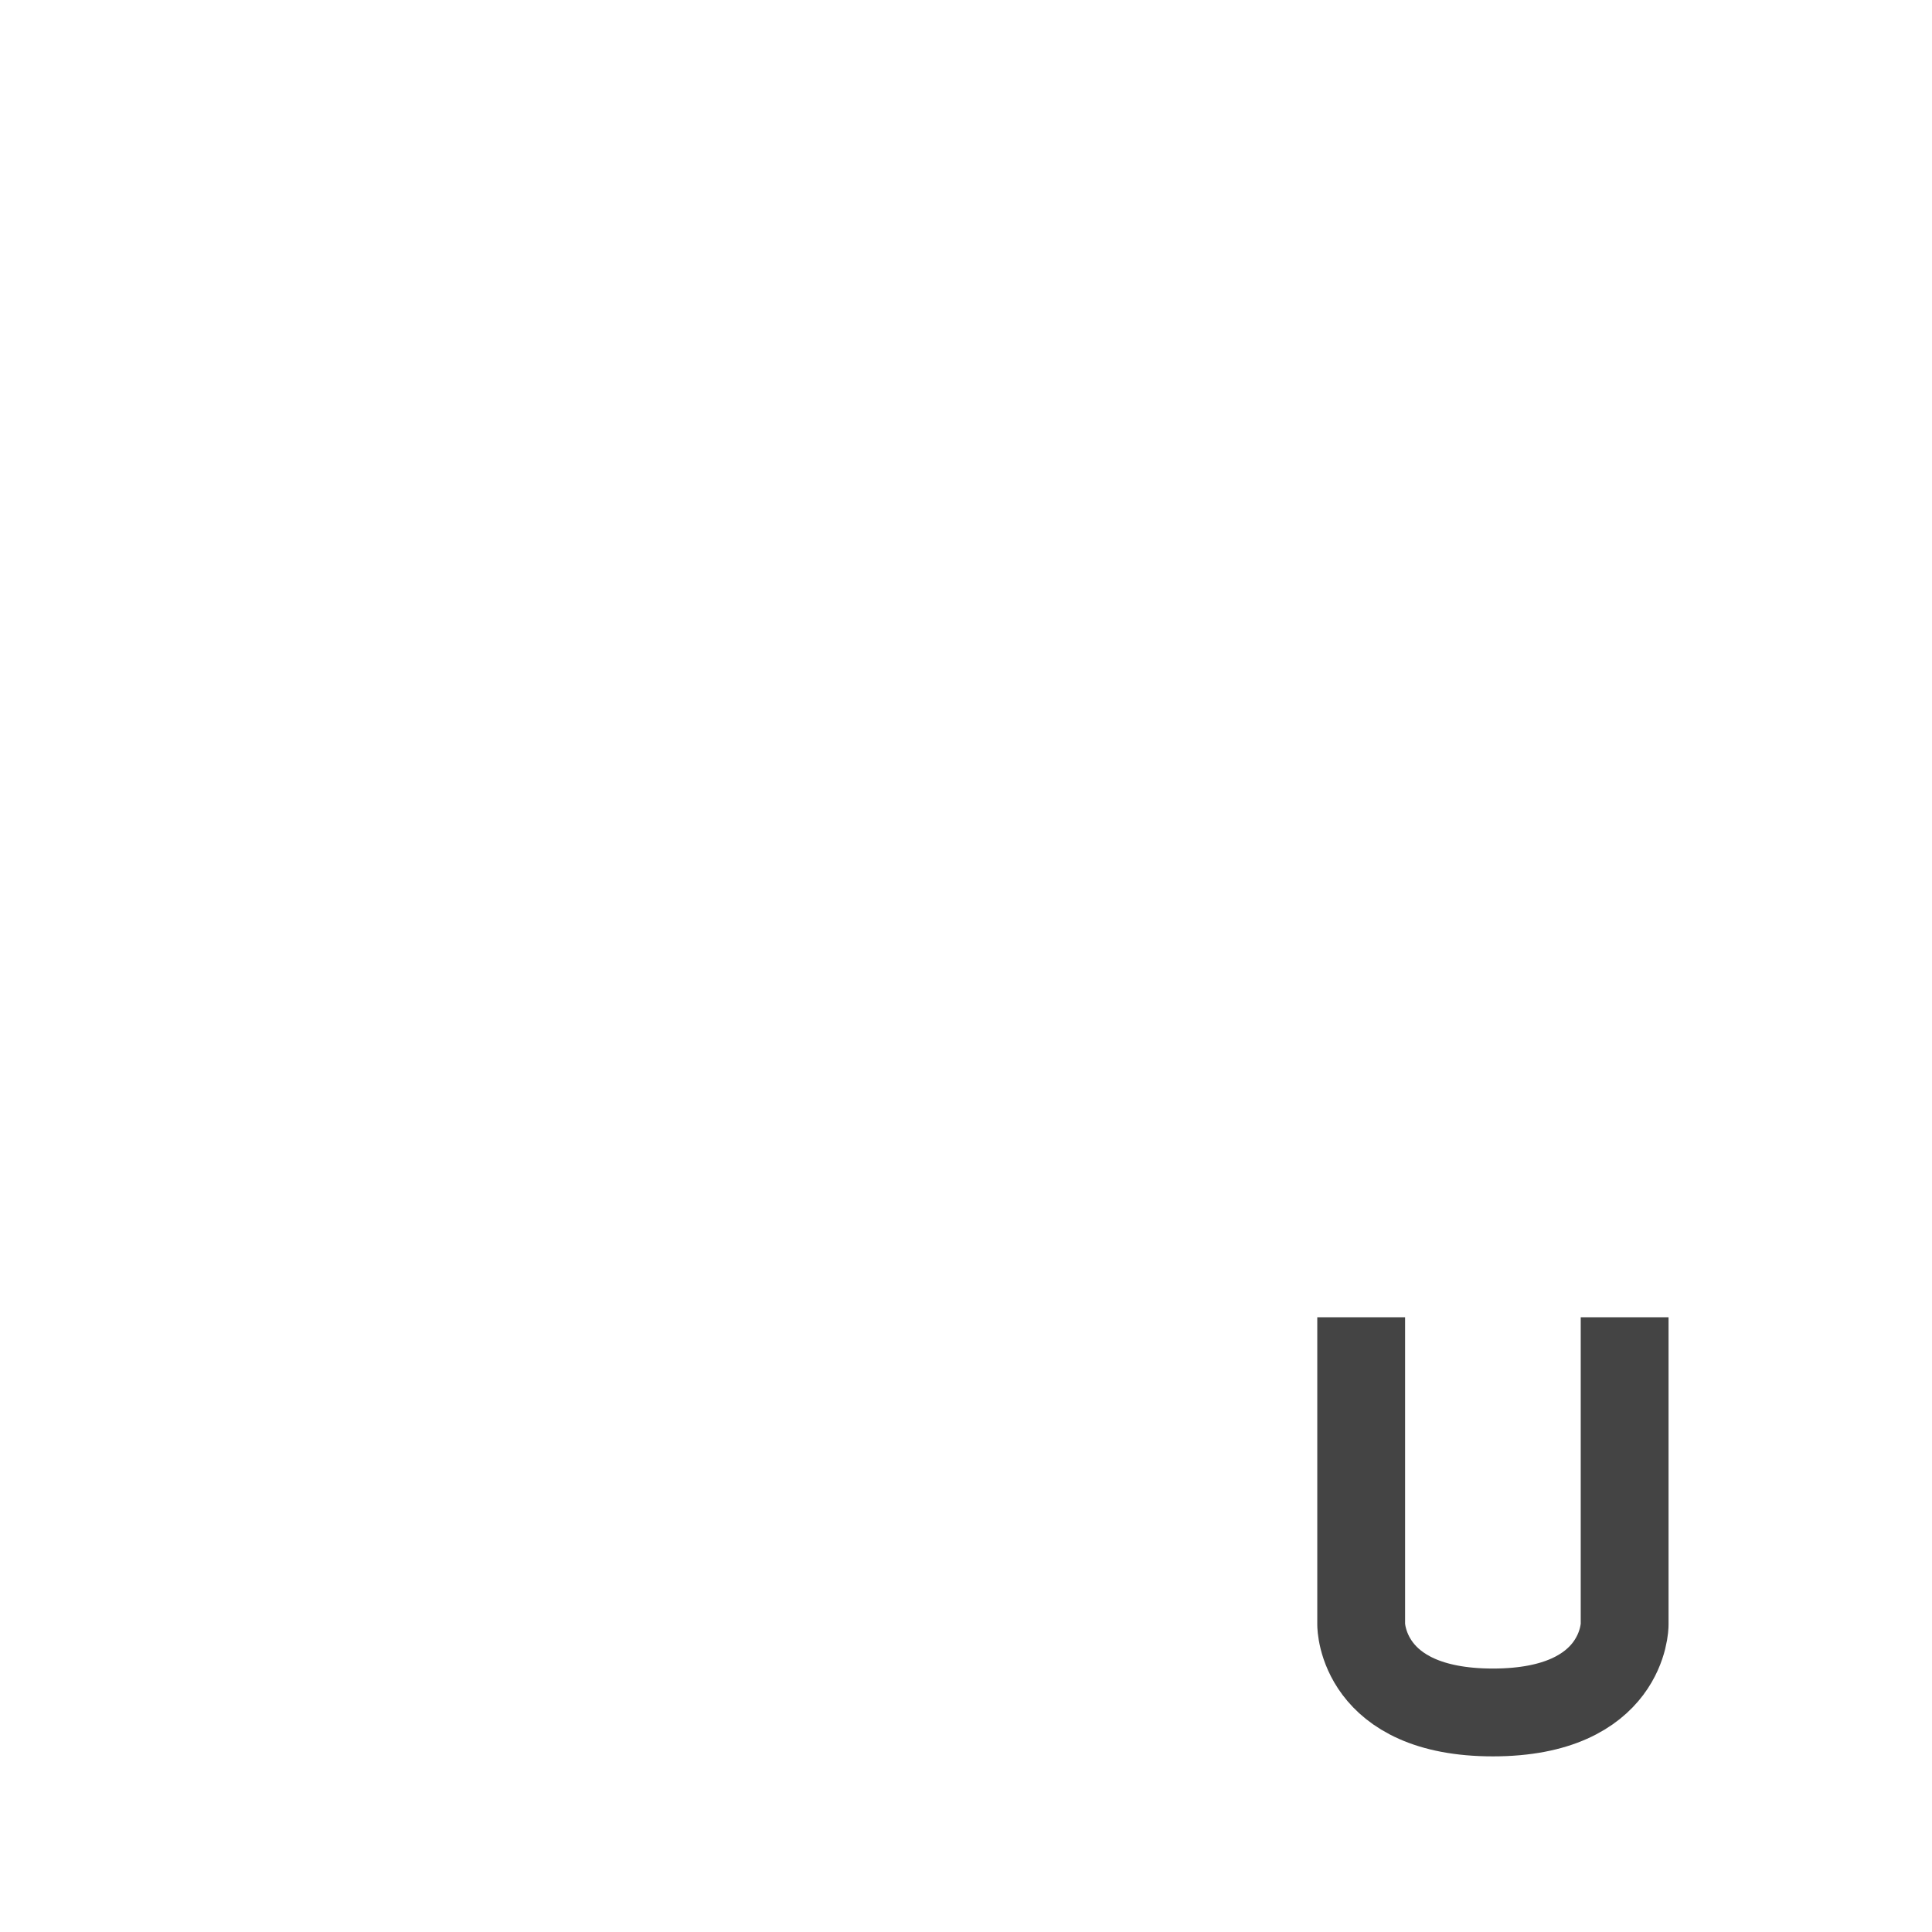 <svg width="22" height="22" version="1.1" xmlns="http://www.w3.org/2000/svg">
<defs>
<style id="current-color-scheme" type="text/css">.ColorScheme-Text { color:#dfdfdf; } .ColorScheme-Highlight { color:#4285f4; }</style>
</defs>
<path class="ColorScheme-Text" d="m18.5 15v3.5s0 1-1.5 1-1.5-1-1.5-1v-3.5" color="#dfdfdf" fill="none" stroke="#444" stroke-linejoin="round"/>
</svg>
